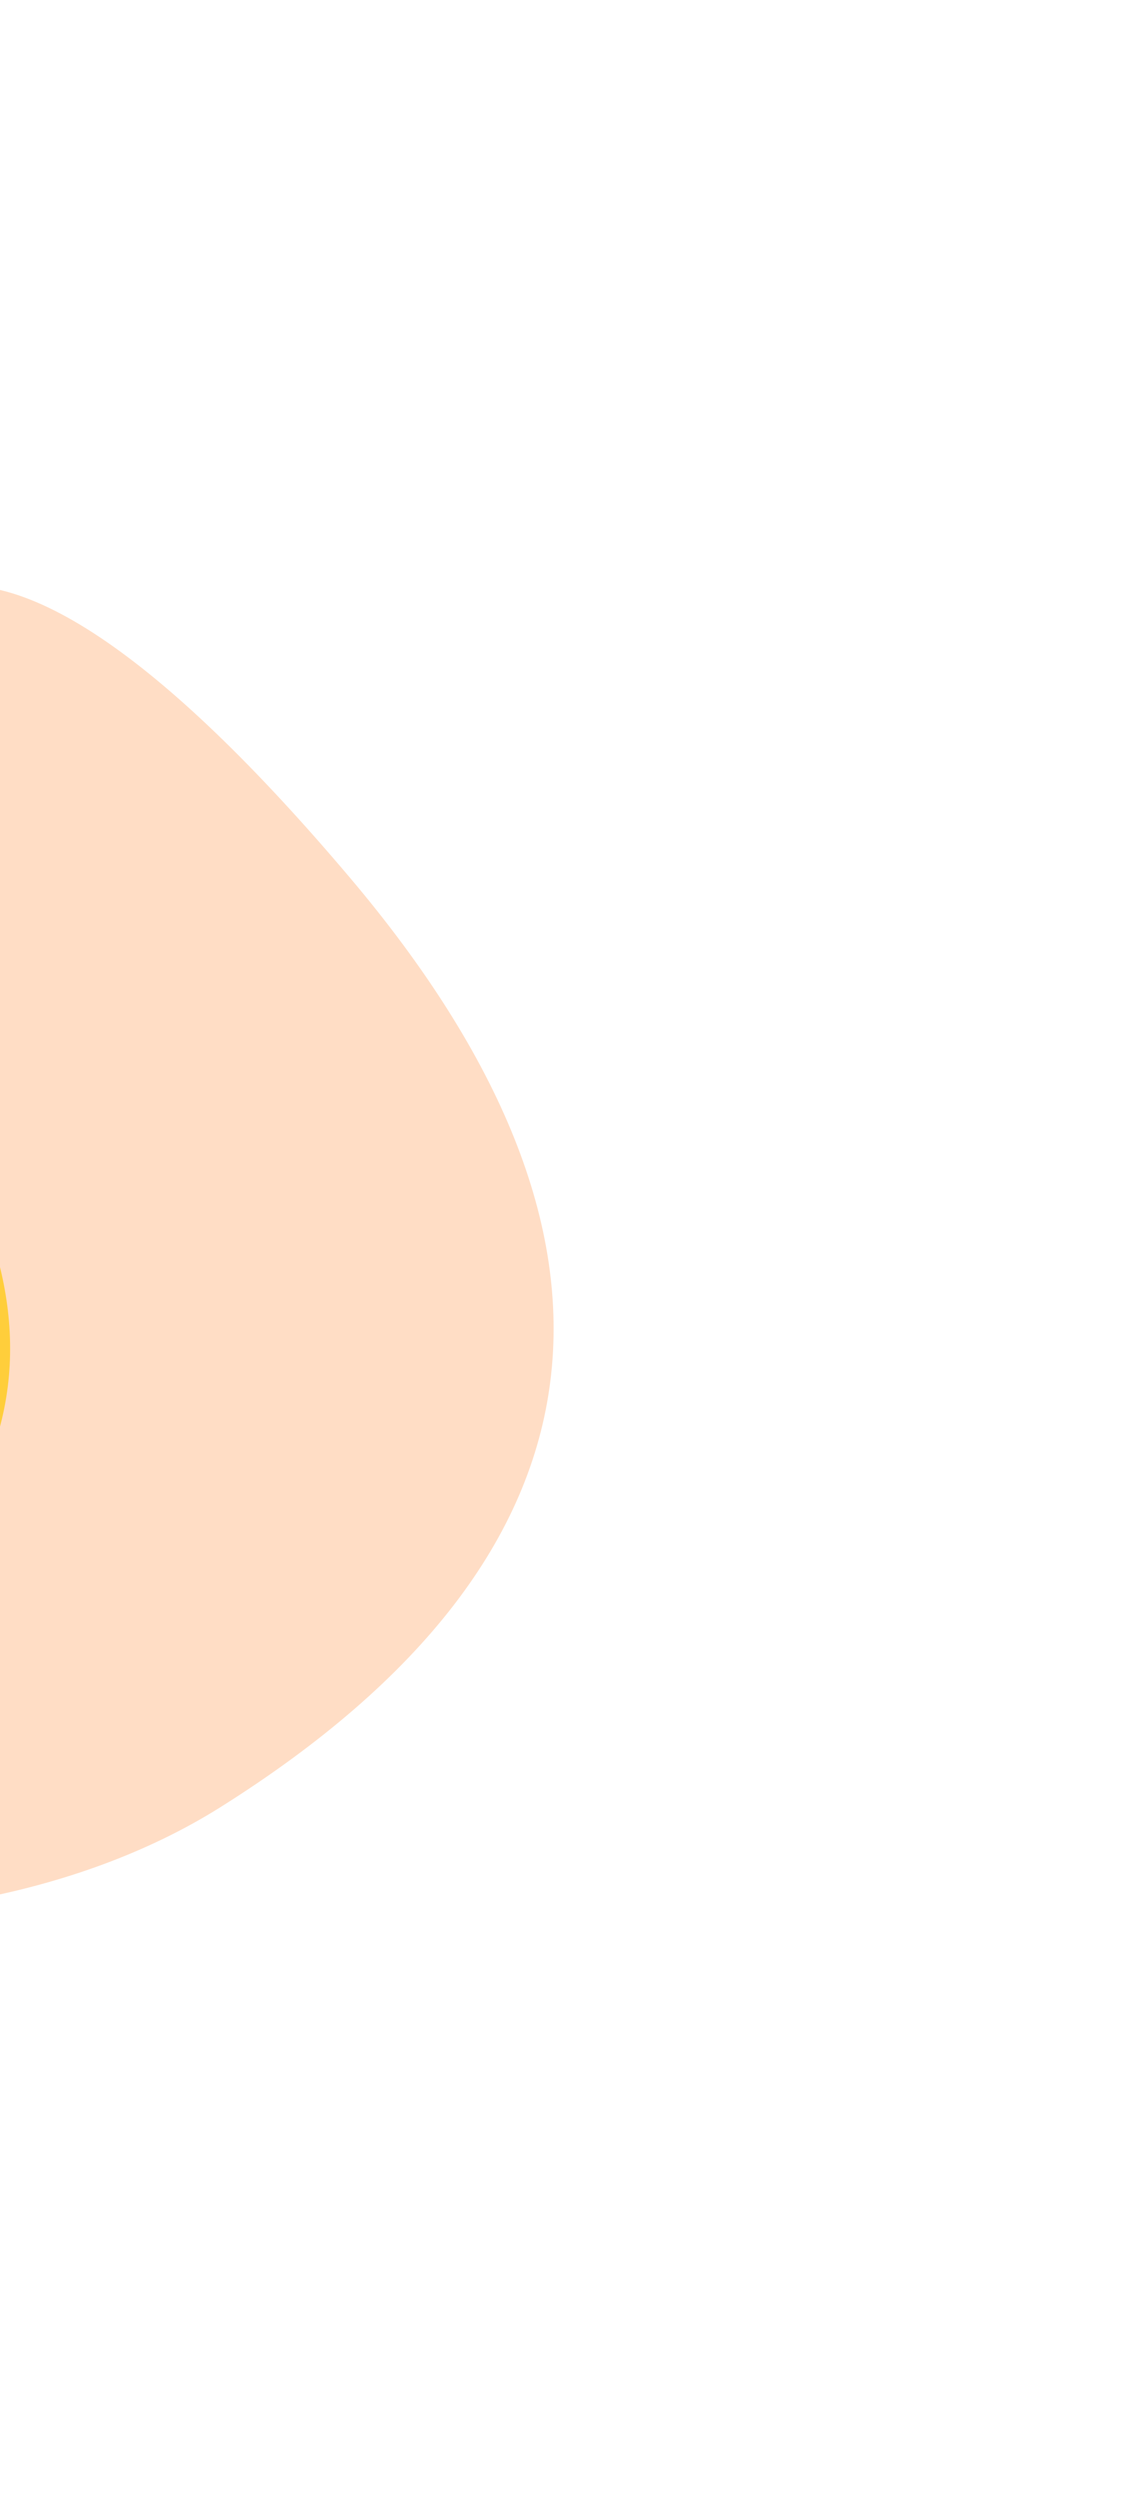 <svg width="861" height="1889" viewBox="0 0 861 1889" fill="none" xmlns="http://www.w3.org/2000/svg">
<g opacity="0.23" filter="url(#filter0_f_574_8227)">
<path d="M-491.292 1265.91C-444.749 1460.56 -54.635 1504.56 166.495 1365.62C472.729 1173.2 493.033 933.319 264.501 663.169C-21.165 325.481 -178.55 361.818 -134.994 866.478C-91.438 1371.14 -537.834 1071.27 -491.292 1265.91Z" fill="#FF6B00"/>
</g>
<g opacity="0.7" filter="url(#filter1_f_574_8227)">
<path d="M-656.803 1210.28C-622.811 1352.44 -337.893 1384.58 -176.392 1283.1C47.264 1142.57 62.094 967.376 -104.814 770.073C-313.449 523.445 -428.394 549.983 -396.583 918.56C-364.772 1287.14 -690.795 1068.13 -656.803 1210.28Z" fill="#FFC700"/>
</g>
<defs>
<filter id="filter0_f_574_8227" x="-936.499" y="0.718" width="1796.8" height="1887.71" filterUnits="userSpaceOnUse" color-interpolation-filters="sRGB">
<feFlood flood-opacity="0" result="BackgroundImageFix"/>
<feBlend mode="normal" in="SourceGraphic" in2="BackgroundImageFix" result="shape"/>
<feGaussianBlur stdDeviation="220.9" result="effect1_foregroundBlur_574_8227"/>
</filter>
<filter id="filter1_f_574_8227" x="-1101.09" y="167.122" width="1550.55" height="1616.95" filterUnits="userSpaceOnUse" color-interpolation-filters="sRGB">
<feFlood flood-opacity="0" result="BackgroundImageFix"/>
<feBlend mode="normal" in="SourceGraphic" in2="BackgroundImageFix" result="shape"/>
<feGaussianBlur stdDeviation="220.9" result="effect1_foregroundBlur_574_8227"/>
</filter>
</defs>
</svg>
